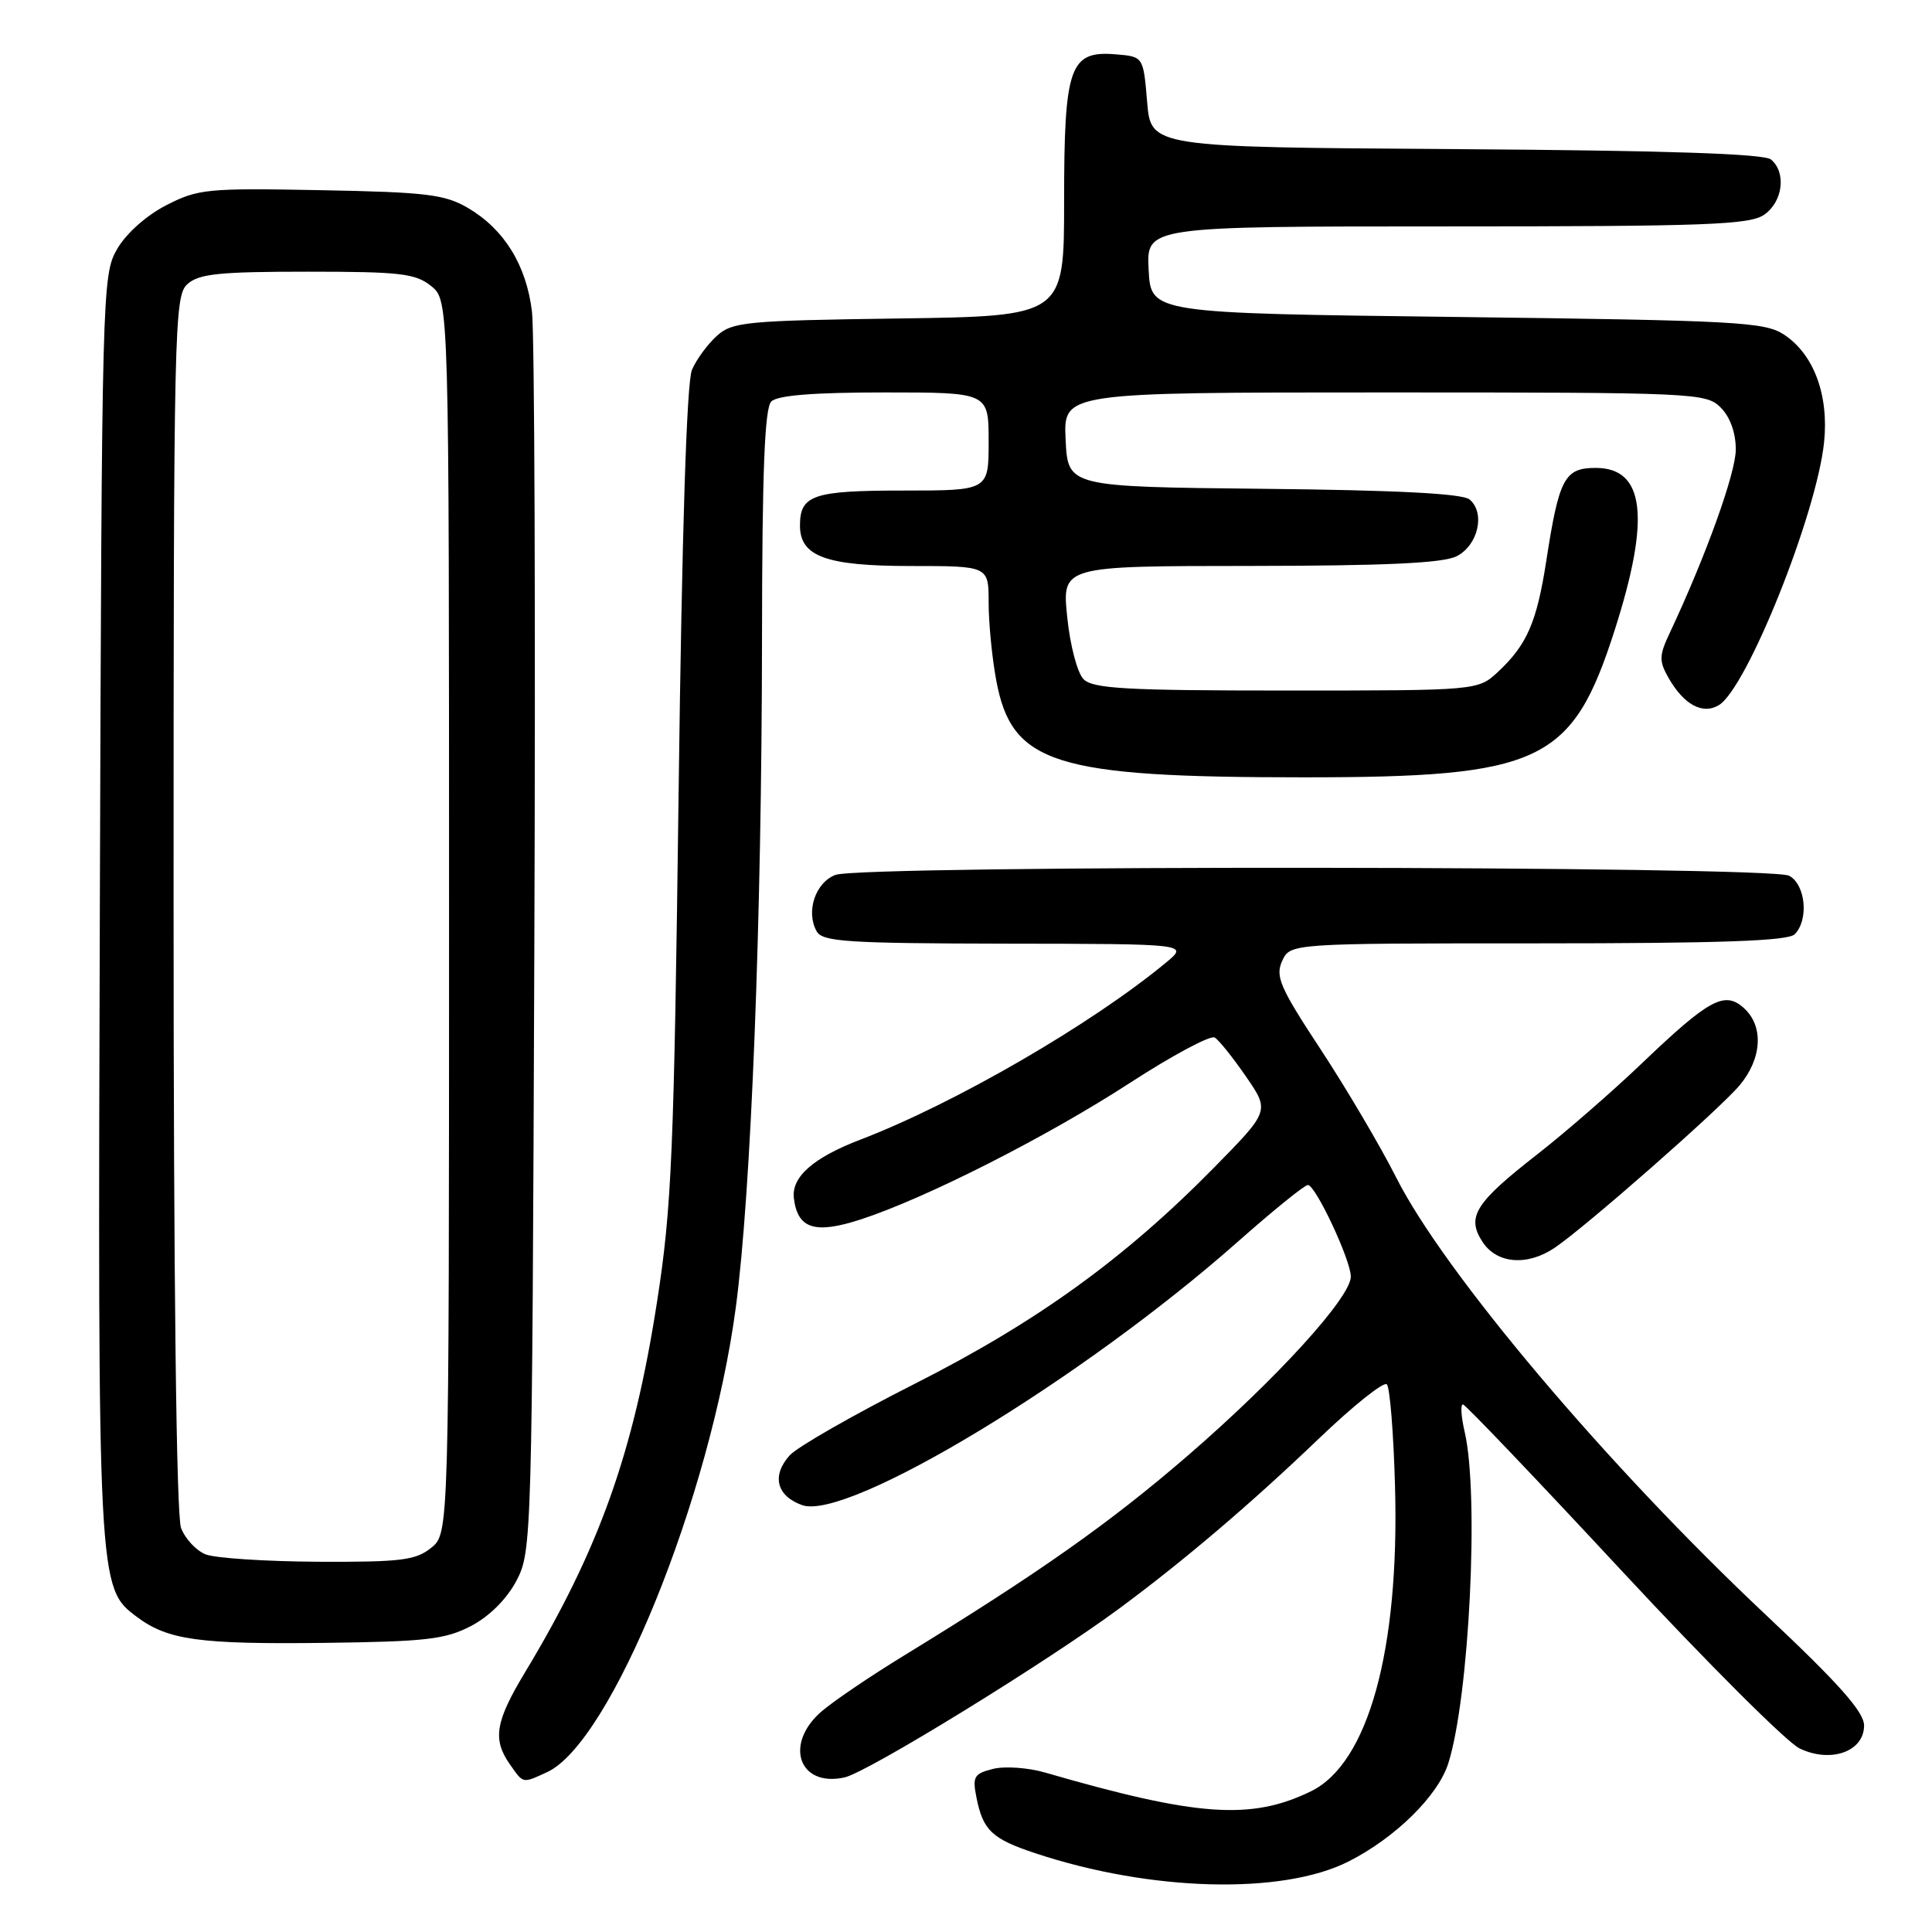 <?xml version="1.0" encoding="UTF-8" standalone="no"?>
<!DOCTYPE svg PUBLIC "-//W3C//DTD SVG 1.1//EN" "http://www.w3.org/Graphics/SVG/1.1/DTD/svg11.dtd" >
<svg xmlns="http://www.w3.org/2000/svg" xmlns:xlink="http://www.w3.org/1999/xlink" version="1.1" viewBox="0 0 256 256">
 <g >
 <path fill="currentColor"
d=" M 178.70 246.65 C 184.90 243.51 190.55 237.95 191.91 233.64 C 194.69 224.86 196.01 198.07 194.08 189.75 C 193.60 187.69 193.50 186.04 193.86 186.10 C 194.21 186.15 203.70 196.10 214.95 208.21 C 226.20 220.32 236.78 230.88 238.46 231.68 C 242.60 233.66 247.00 232.09 247.00 228.64 C 247.00 226.84 243.68 223.10 233.92 213.92 C 213.02 194.27 191.35 168.62 185.00 156.02 C 182.91 151.88 178.42 144.27 175.02 139.09 C 169.60 130.86 168.96 129.38 169.89 127.34 C 170.96 125.00 170.96 125.00 203.78 125.00 C 227.97 125.00 236.92 124.68 237.80 123.80 C 239.70 121.90 239.26 117.21 237.07 116.04 C 234.58 114.71 114.18 114.60 110.70 115.93 C 108.04 116.93 106.75 120.81 108.21 123.40 C 108.98 124.79 112.21 125.00 133.30 125.04 C 157.50 125.07 157.50 125.07 154.50 127.55 C 144.62 135.73 126.49 146.23 114.00 151.01 C 107.76 153.40 104.86 155.95 105.19 158.76 C 105.69 162.84 107.98 163.56 114.09 161.57 C 122.74 158.74 138.72 150.63 149.72 143.49 C 155.35 139.84 160.41 137.13 160.96 137.48 C 161.52 137.82 163.38 140.15 165.11 142.66 C 168.24 147.21 168.24 147.21 160.87 154.71 C 148.99 166.79 137.41 175.16 121.19 183.37 C 113.09 187.47 105.64 191.73 104.64 192.84 C 102.21 195.53 102.90 198.24 106.30 199.44 C 112.33 201.56 143.37 182.79 164.00 164.55 C 168.68 160.41 172.86 157.02 173.30 157.02 C 174.31 157.00 178.98 166.95 178.99 169.15 C 179.01 171.88 169.20 182.66 157.50 192.78 C 147.12 201.76 137.71 208.40 119.72 219.41 C 115.44 222.03 110.60 225.30 108.97 226.68 C 103.84 230.99 105.79 236.86 111.90 235.52 C 114.95 234.85 138.61 220.30 148.33 213.12 C 156.83 206.84 165.79 199.22 174.76 190.62 C 179.31 186.26 183.36 183.03 183.76 183.43 C 184.17 183.83 184.66 189.96 184.85 197.04 C 185.44 218.66 181.30 233.64 173.72 237.35 C 165.79 241.22 158.65 240.72 138.44 234.86 C 136.21 234.22 133.12 234.00 131.57 234.39 C 129.06 235.02 128.83 235.42 129.39 238.20 C 130.26 242.54 131.43 243.65 137.17 245.56 C 152.47 250.64 169.92 251.10 178.70 246.65 Z  M 72.47 234.83 C 80.93 230.98 94.13 198.49 97.50 173.23 C 99.53 157.96 100.94 122.07 100.97 84.45 C 100.99 62.44 101.32 54.08 102.20 53.20 C 103.02 52.38 107.80 52.00 117.20 52.00 C 131.00 52.00 131.00 52.00 131.00 58.50 C 131.00 65.00 131.00 65.00 119.70 65.00 C 107.74 65.00 106.00 65.59 106.00 69.64 C 106.00 73.74 109.46 75.00 120.72 75.00 C 131.00 75.00 131.00 75.00 131.00 79.86 C 131.00 82.54 131.45 87.15 132.00 90.11 C 134.05 101.23 139.65 103.00 172.72 103.00 C 204.23 103.00 208.32 101.07 213.95 83.51 C 218.72 68.61 217.95 62.00 211.44 62.00 C 207.31 62.00 206.58 63.37 204.89 74.32 C 203.63 82.45 202.34 85.42 198.52 89.00 C 195.84 91.50 195.84 91.50 170.46 91.50 C 149.22 91.50 144.83 91.25 143.58 90.00 C 142.75 89.16 141.80 85.55 141.41 81.75 C 140.72 75.00 140.72 75.00 165.61 74.99 C 183.59 74.97 191.19 74.62 193.00 73.71 C 195.86 72.27 196.85 67.95 194.72 66.18 C 193.78 65.40 185.08 64.95 167.42 64.77 C 141.50 64.50 141.50 64.50 141.20 58.25 C 140.90 52.00 140.90 52.00 183.45 52.00 C 224.67 52.00 226.06 52.06 228.00 54.00 C 229.25 55.25 230.00 57.33 230.00 59.56 C 230.00 62.68 226.04 73.68 221.24 83.89 C 219.84 86.85 219.82 87.58 221.07 89.79 C 223.11 93.37 225.59 94.73 227.75 93.44 C 231.46 91.23 240.72 68.11 241.70 58.60 C 242.35 52.34 240.33 46.92 236.38 44.33 C 233.83 42.66 230.13 42.46 193.05 42.00 C 152.50 41.50 152.50 41.50 152.20 35.75 C 151.90 30.00 151.90 30.00 191.73 30.00 C 226.16 30.00 231.86 29.79 233.78 28.44 C 236.25 26.71 236.72 22.84 234.66 21.13 C 233.74 20.37 220.71 19.94 192.91 19.76 C 152.50 19.50 152.50 19.50 152.00 13.50 C 151.50 7.50 151.50 7.50 147.85 7.20 C 141.73 6.69 141.00 8.77 141.00 26.67 C 141.00 41.89 141.00 41.89 119.10 42.20 C 98.85 42.48 97.04 42.65 94.99 44.50 C 93.77 45.60 92.28 47.62 91.69 49.00 C 90.99 50.62 90.36 70.31 89.92 105.00 C 89.31 152.82 89.01 159.99 87.06 172.50 C 83.96 192.48 79.39 205.30 69.57 221.59 C 65.63 228.12 65.24 230.47 67.56 233.78 C 69.38 236.37 69.18 236.33 72.47 234.83 Z  M 62.44 215.44 C 64.88 214.15 67.15 211.88 68.44 209.44 C 70.46 205.57 70.51 204.09 70.80 126.00 C 70.97 82.27 70.83 44.16 70.49 41.30 C 69.75 35.14 66.82 30.38 62.00 27.55 C 58.94 25.76 56.50 25.46 42.50 25.20 C 27.44 24.91 26.24 25.03 22.02 27.20 C 19.39 28.55 16.71 30.94 15.52 33.00 C 13.54 36.43 13.49 38.26 13.23 120.00 C 12.95 210.15 12.96 210.39 18.14 214.25 C 22.24 217.32 26.41 217.89 43.00 217.69 C 56.49 217.52 59.01 217.23 62.44 215.44 Z  M 206.03 165.32 C 210.16 162.52 227.83 147.00 230.50 143.82 C 233.48 140.27 233.73 135.97 231.08 133.58 C 228.52 131.26 226.48 132.37 217.50 140.95 C 213.65 144.63 207.45 150.02 203.73 152.93 C 195.42 159.41 194.28 161.25 196.45 164.57 C 198.35 167.47 202.39 167.79 206.03 165.32 Z  M 27.24 205.96 C 25.99 205.46 24.53 203.89 23.99 202.46 C 23.37 200.84 23.00 169.90 23.00 119.59 C 23.00 43.09 23.09 39.23 24.83 37.65 C 26.35 36.28 29.04 36.00 40.72 36.00 C 53.07 36.00 55.06 36.23 57.14 37.91 C 59.50 39.82 59.50 39.82 59.50 121.50 C 59.50 203.18 59.50 203.18 57.14 205.09 C 55.08 206.75 53.15 206.99 42.14 206.94 C 35.19 206.90 28.48 206.46 27.24 205.96 Z "/>
</g>
</svg>